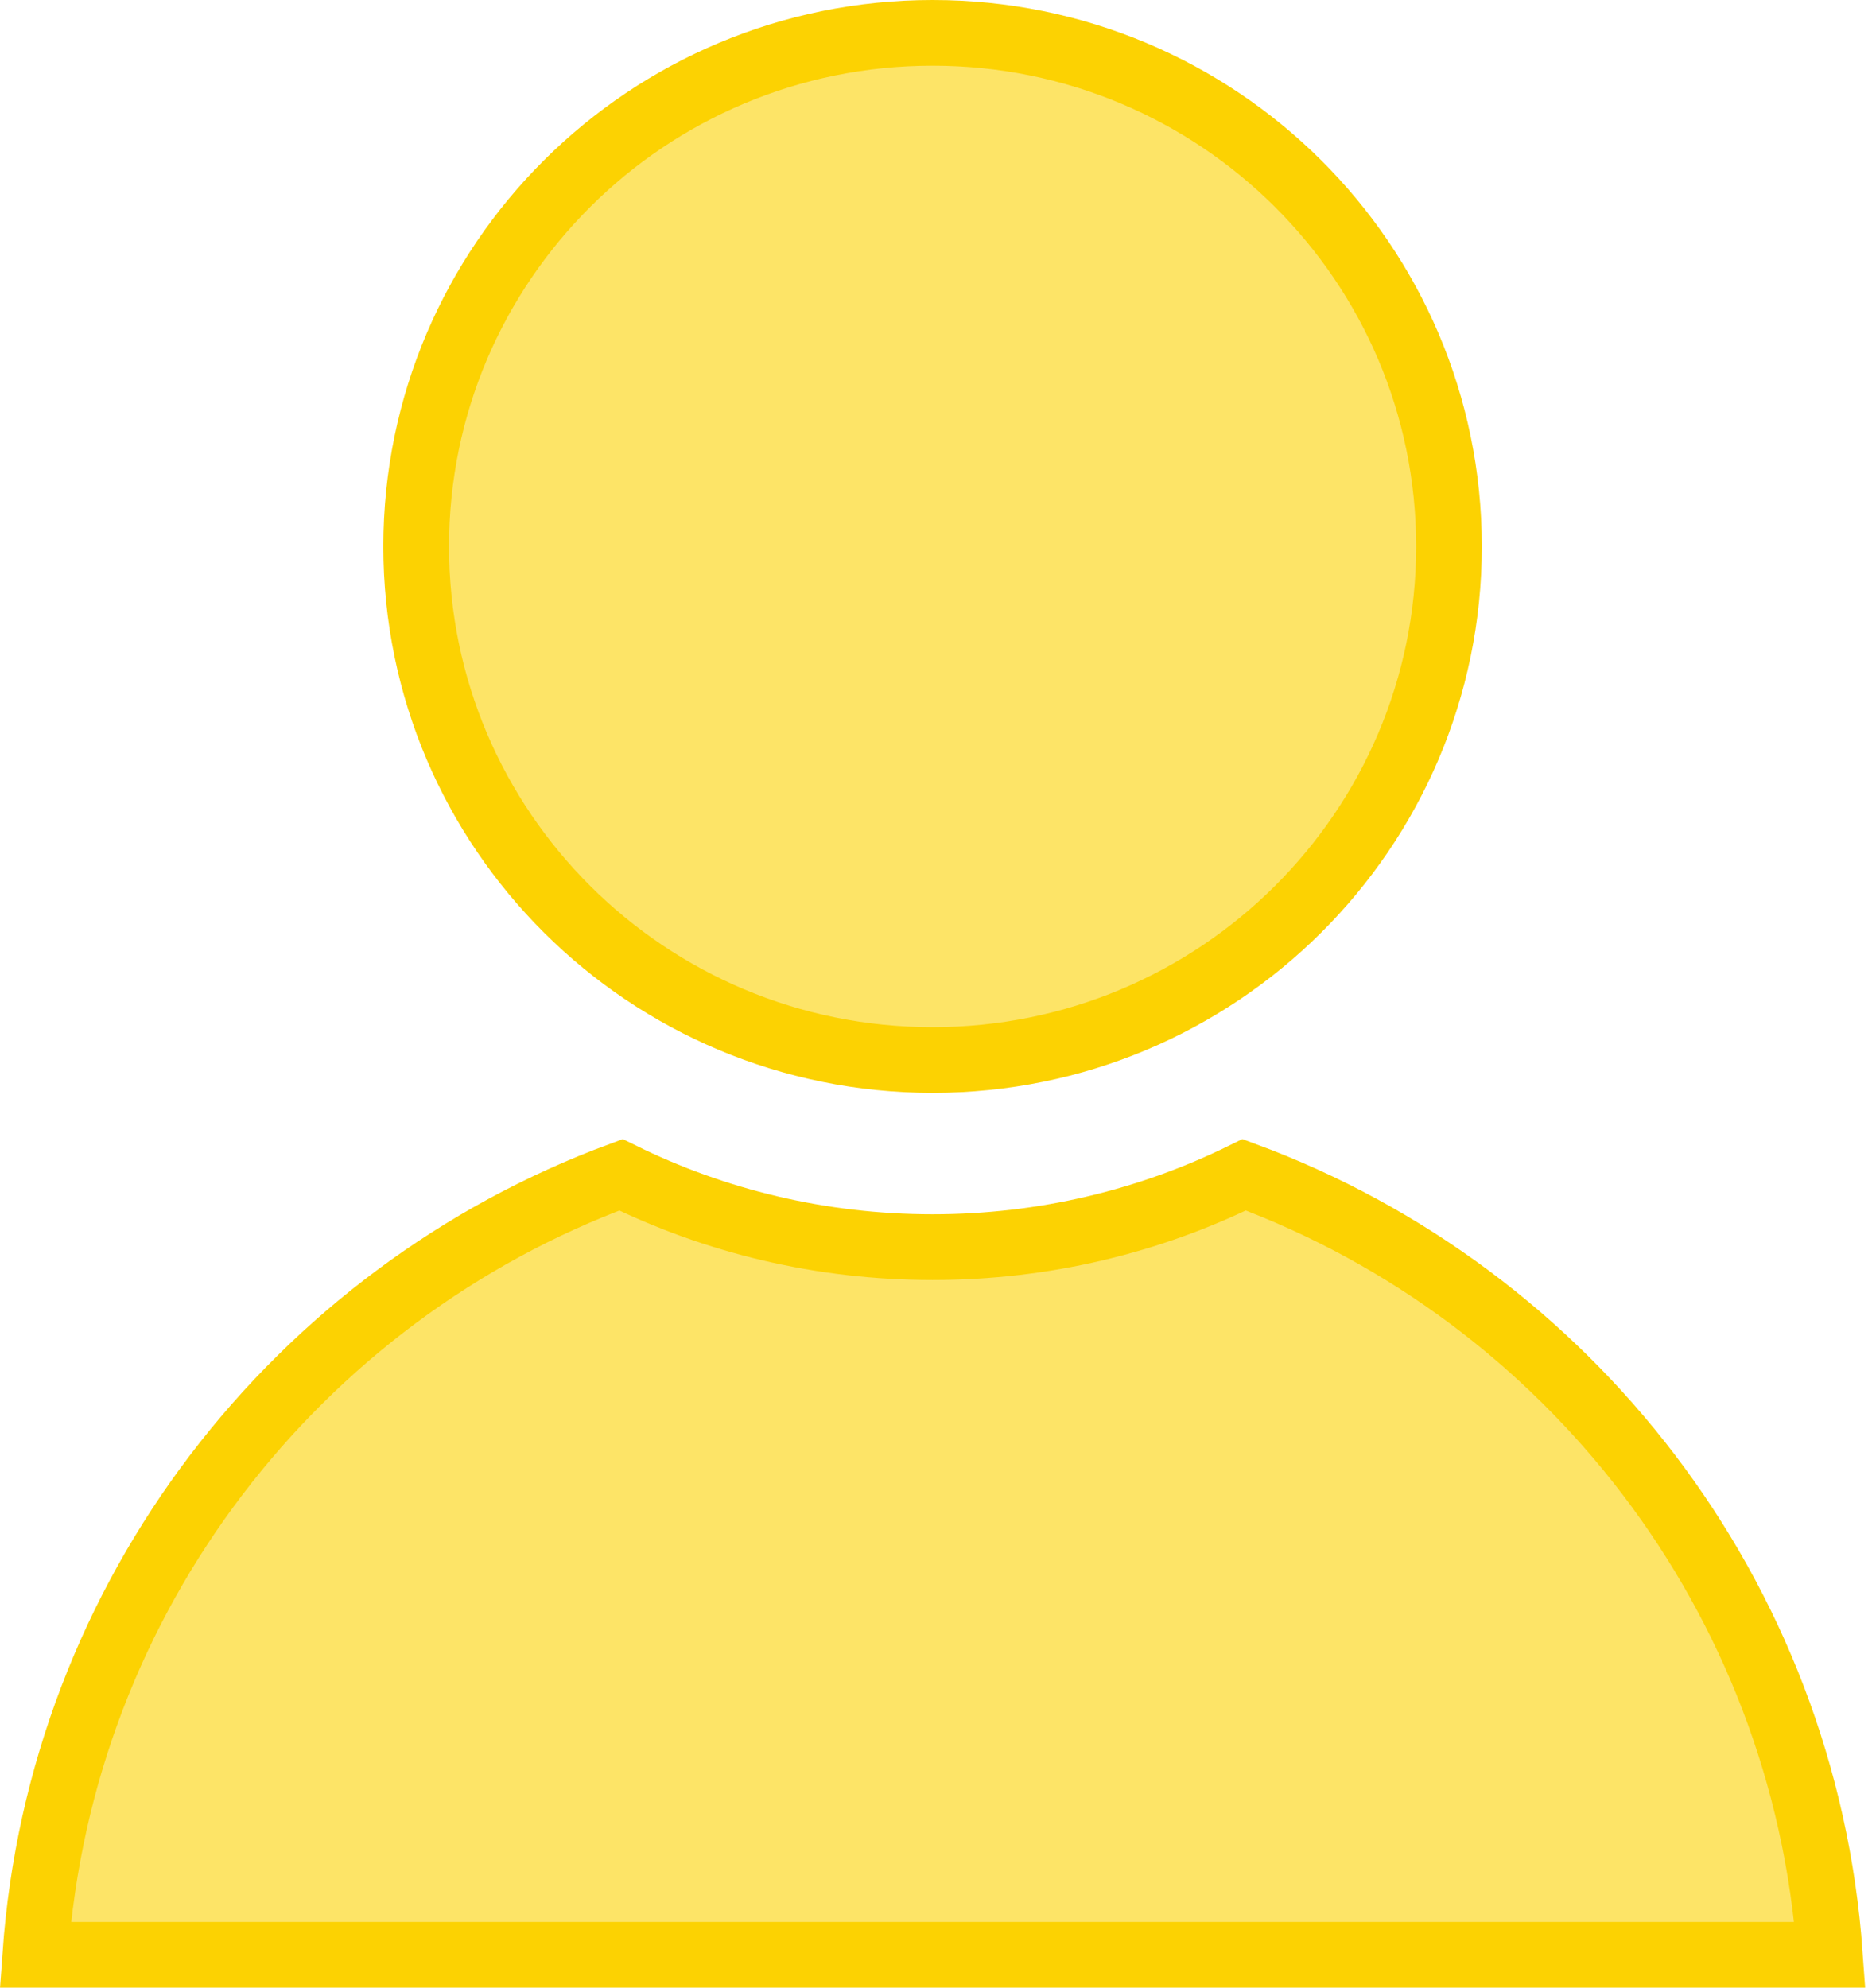 <svg width="228" height="242" viewBox="0 0 228 242" fill="none" xmlns="http://www.w3.org/2000/svg">
<path d="M113.584 129.061C78.828 129.061 50.69 101.045 50.69 66.531C50.69 32.016 78.828 4 113.584 4C148.341 4 176.479 32.016 176.479 66.531C176.479 101.045 148.341 129.061 113.584 129.061ZM4.3 238C7.41 194.265 36.174 157.616 75.629 143.038C87.075 148.68 99.964 151.846 113.584 151.846C127.205 151.846 140.095 148.677 151.539 143.035C190.998 157.613 219.761 194.265 222.872 238H4.3Z" fill="#FCD202" fill-opacity="0.6" stroke="#FCD202" stroke-width="8"/>
</svg>
